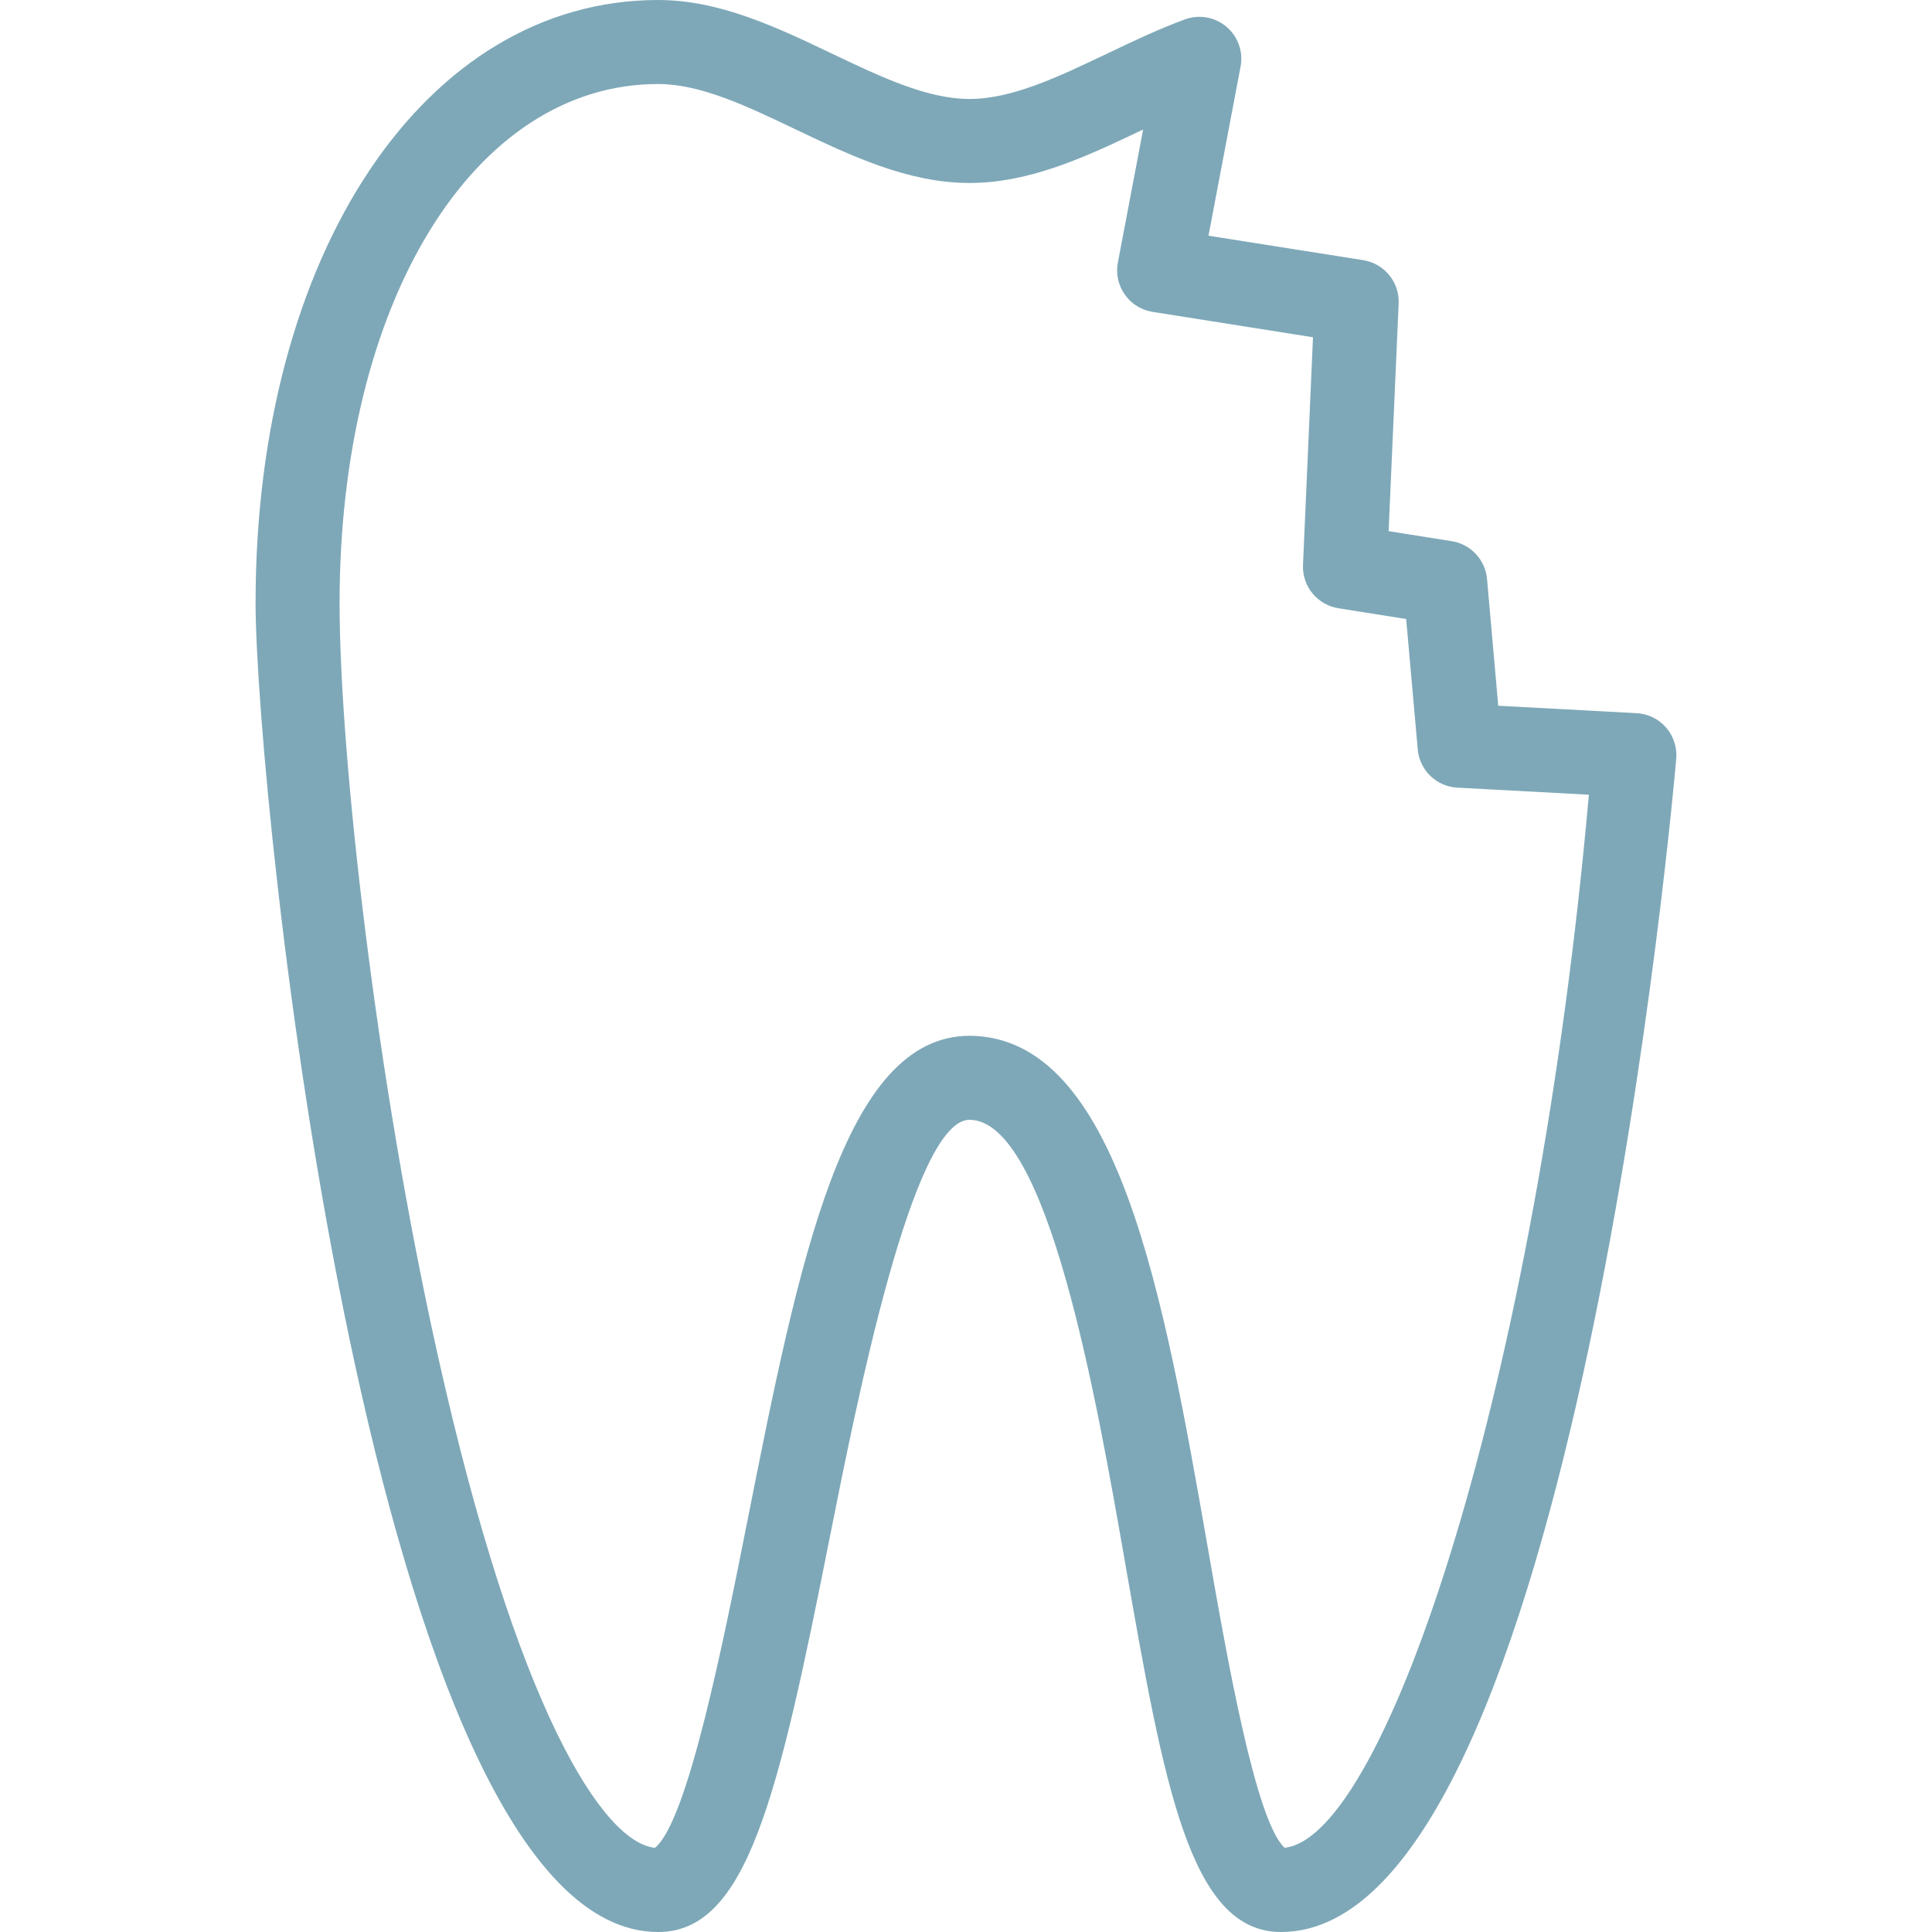 <svg width="35" height="35" viewBox="0 0 35 35" fill="none" xmlns="http://www.w3.org/2000/svg">
<path d="M30.181 13.178C30.046 13.024 29.855 12.931 29.649 12.92L27.142 12.785L26.939 10.489C26.909 10.141 26.644 9.859 26.3 9.804L25.156 9.622L25.338 5.498C25.354 5.111 25.079 4.774 24.696 4.713L21.893 4.27L22.474 1.208C22.526 0.938 22.428 0.663 22.219 0.485C22.01 0.308 21.72 0.257 21.464 0.352C20.983 0.529 20.512 0.754 20.057 0.971C19.17 1.394 18.333 1.793 17.564 1.793C16.796 1.793 15.958 1.394 15.071 0.971C14.07 0.493 13.035 0 11.923 0C7.697 0 4.63 4.594 4.63 10.924C4.63 14.356 6.732 35 11.923 35C13.537 35 14.099 32.546 15.034 27.843C15.521 25.392 16.534 20.291 17.562 20.286C18.979 20.291 19.858 25.307 20.381 28.303C21.088 32.336 21.553 35 23.207 35C28.525 35 30.35 13.952 30.367 13.74C30.383 13.535 30.316 13.333 30.181 13.178ZM23.272 33.474C22.747 32.996 22.227 30.023 21.881 28.041C21.083 23.485 20.259 18.774 17.561 18.764C15.284 18.774 14.476 22.839 13.541 27.546C13.108 29.727 12.457 33.002 11.865 33.475C10.931 33.38 9.365 30.996 7.924 24.521C6.814 19.537 6.152 13.693 6.152 10.924C6.152 5.476 8.578 1.522 11.923 1.522C12.691 1.522 13.529 1.921 14.415 2.345C15.416 2.822 16.451 3.315 17.563 3.315C18.675 3.315 19.709 2.823 20.709 2.346L20.251 4.757C20.212 4.959 20.258 5.168 20.377 5.336C20.495 5.505 20.676 5.618 20.88 5.65L23.786 6.11L23.605 10.234C23.588 10.62 23.864 10.958 24.246 11.019L25.474 11.214L25.684 13.577C25.717 13.954 26.023 14.249 26.401 14.269L28.784 14.397C27.837 25.073 25.108 33.279 23.272 33.474Z" fill="#7EA8B8"/>
</svg>
